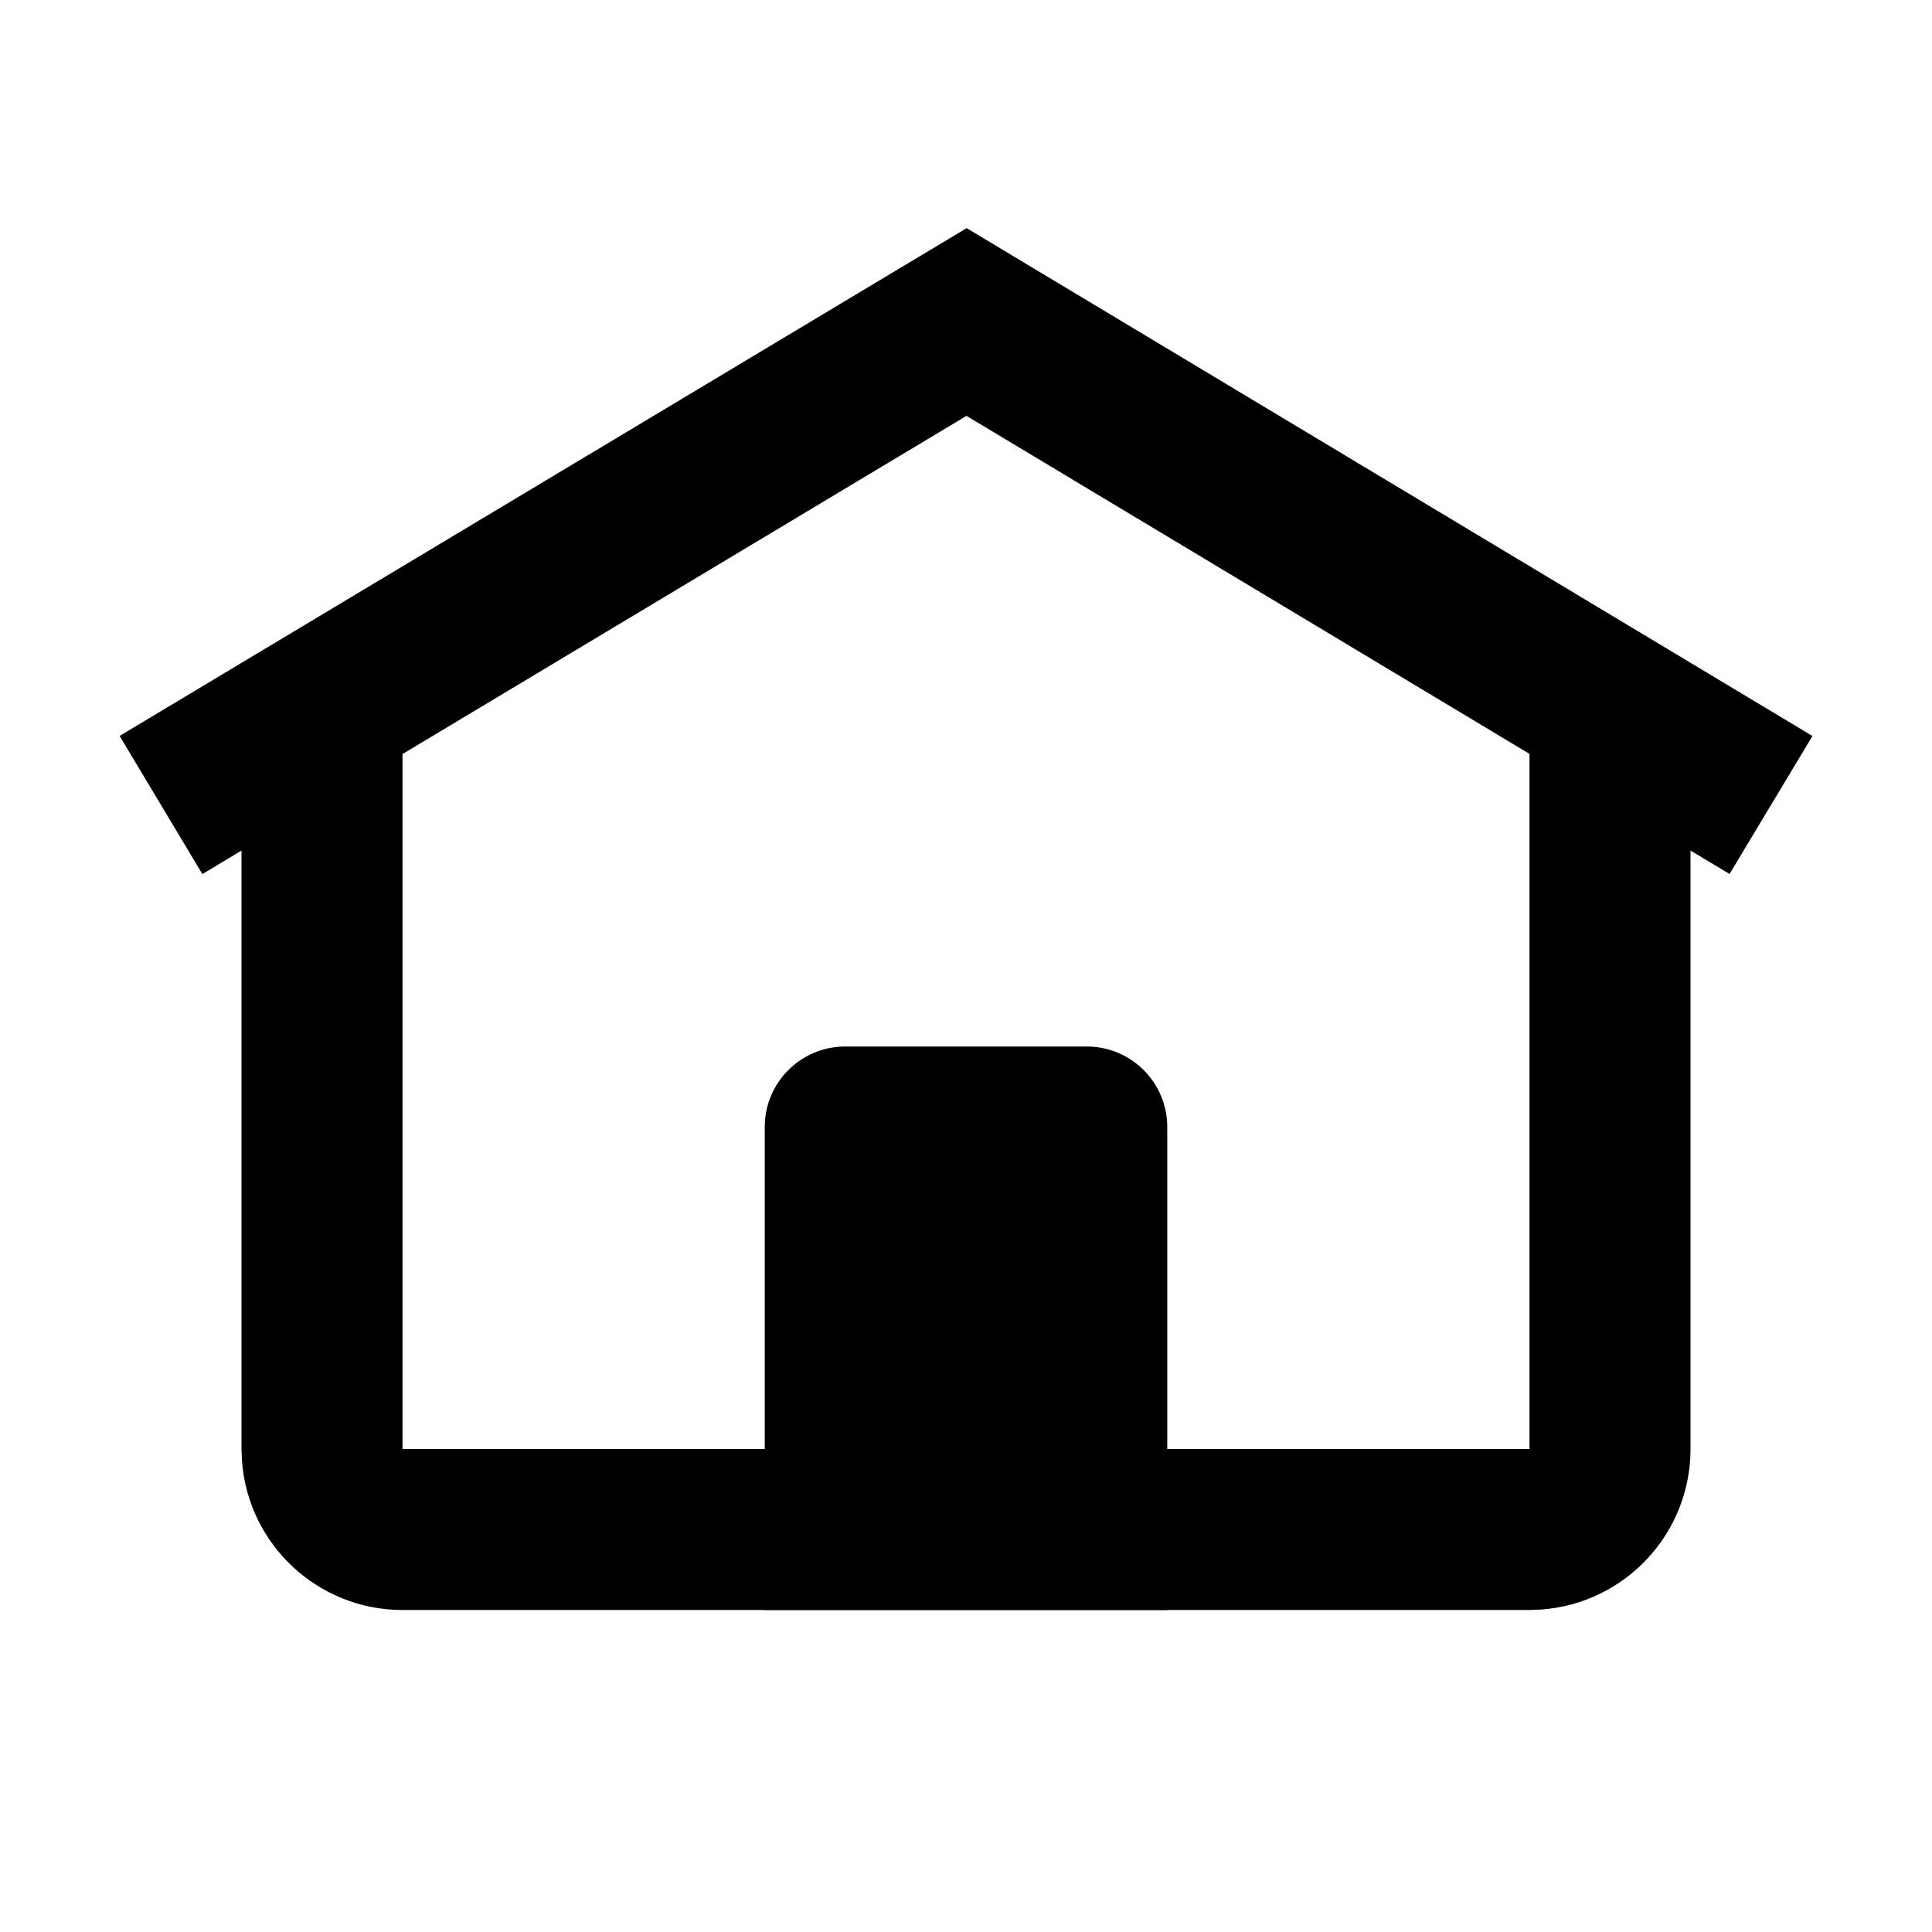 <svg width="24" height="24" viewBox="0 0 24 24" fill="none" xmlns="http://www.w3.org/2000/svg">
<path fill-rule="evenodd" clip-rule="evenodd" d="M22.515 9.143L12.008 2.834L1.486 9.142L2.514 10.858L3 10.566L3 18L3.006 18.149C3.082 19.184 3.946 20 5 20H19L19.149 19.994C20.184 19.918 21 19.054 21 18L21 10.566L21.485 10.857L22.515 9.143ZM5 9.367L12.006 5.166L19 9.365L19 18H5L5 9.367Z" fill="black"/>
<path d="M9.5 14C9.5 13.448 9.948 13 10.5 13H13.5C14.052 13 14.5 13.448 14.5 14V20H9.5V14Z" fill="black"/>
</svg>
